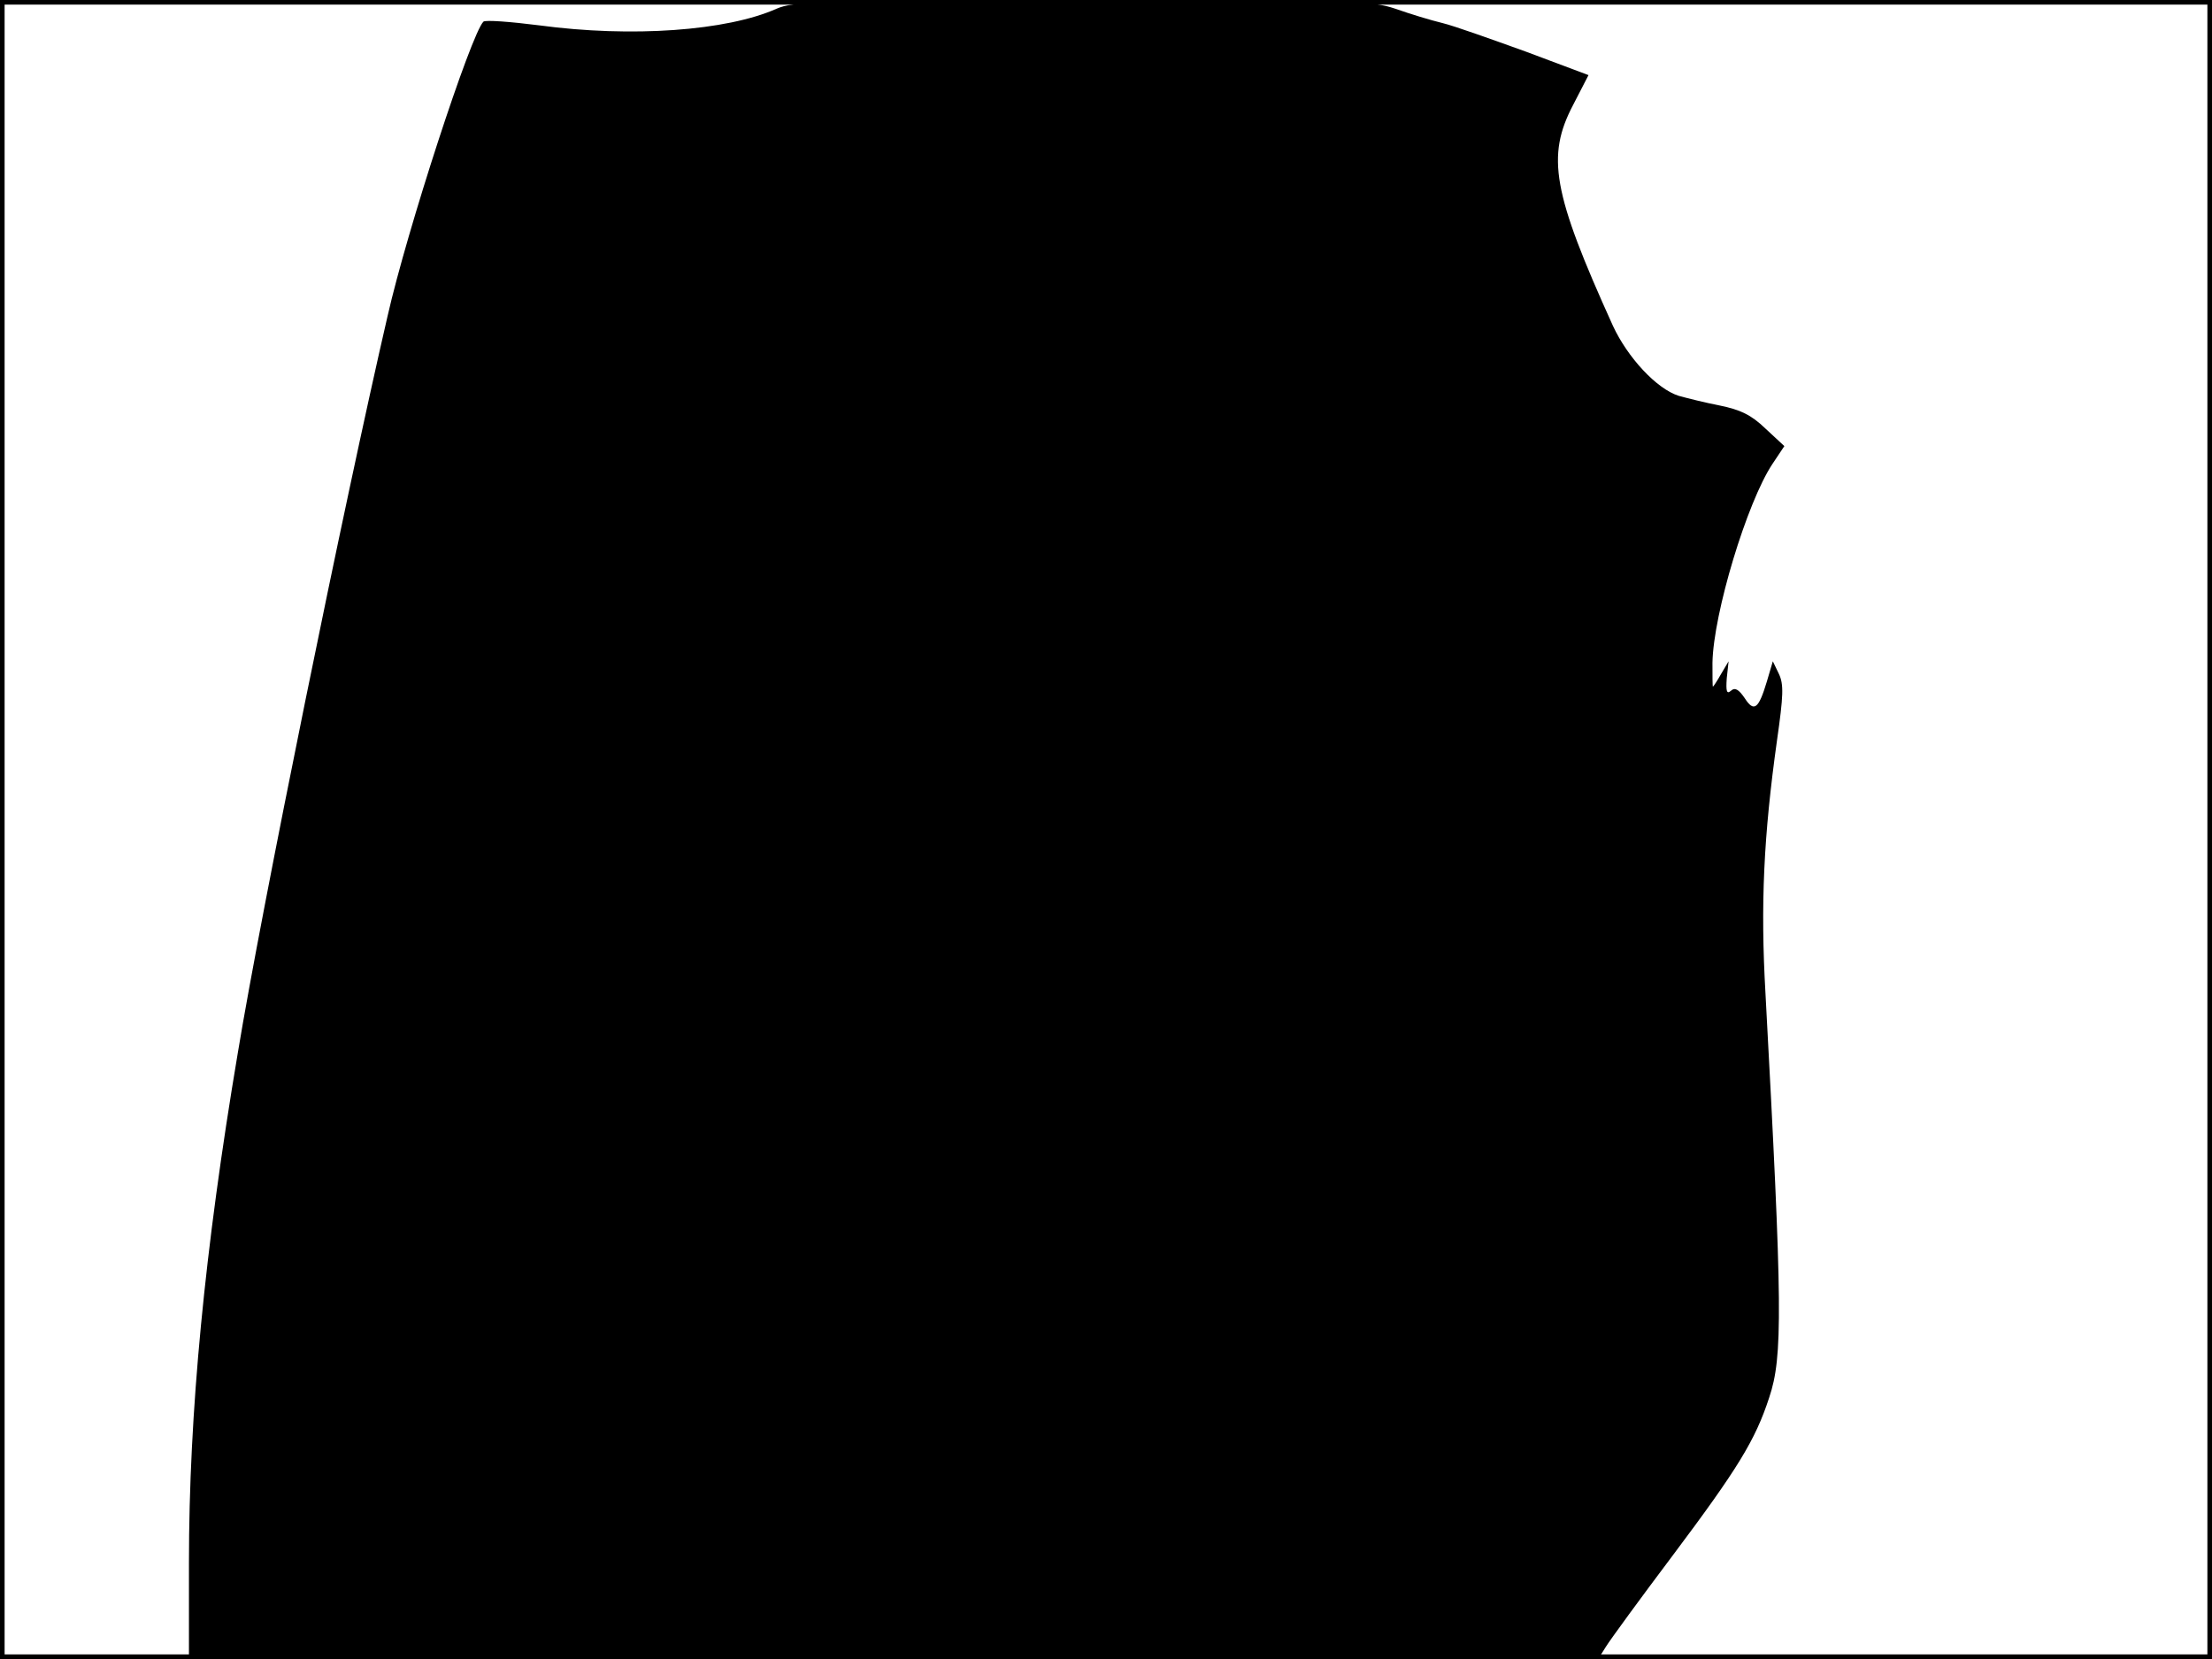 <?xml version="1.0" standalone="no"?>
<!DOCTYPE svg PUBLIC "-//W3C//DTD SVG 20010904//EN"
 "http://www.w3.org/TR/2001/REC-SVG-20010904/DTD/svg10.dtd">
<svg version="1.0" xmlns="http://www.w3.org/2000/svg"
 width="480pt" height="360pt" viewBox="0 0 480 360"
 preserveAspectRatio="xMidYMid meet">
<rect width="1" height="360" fill="#000000"/>
<rect x="479" width="1" height="360" fill="#000000"/>
<rect width="480" height="1" fill="#000000"/>
<rect y="359" width="480" height="1" fill="#000000"/>
<g transform="translate(0,360) scale(0.1,-0.1)"
fill="#000000" stroke="none">
<path d="M1685 3581 c-108 -48 -314 -63 -515 -36 -63 8 -117 12 -121 8 -27
-27 -166 -453 -208 -639 -94 -406 -274 -1289 -325 -1599 -72 -427 -106 -782
-106 -1106 l0 -209 1529 0 1529 0 17 27 c10 16 75 105 145 198 141 188 179
250 209 342 30 89 29 195 -8 878 -11 192 -4 341 25 548 14 98 15 122 4 145
l-13 27 -13 -44 c-18 -60 -28 -67 -48 -36 -13 19 -21 24 -30 16 -9 -8 -11 -1
-9 27 l4 37 -16 -27 c-9 -16 -17 -28 -18 -28 -1 0 -1 24 -1 52 2 107 75 348
130 431 l26 39 -41 38 c-31 30 -55 41 -99 50 -31 6 -71 16 -89 21 -48 15 -111
83 -143 152 -131 289 -145 368 -86 480 l33 64 -136 51 c-75 27 -156 56 -181
62 -25 6 -71 20 -102 31 -54 18 -93 19 -680 18 -575 0 -626 -2 -663 -18z"/>
</g>
</svg>
